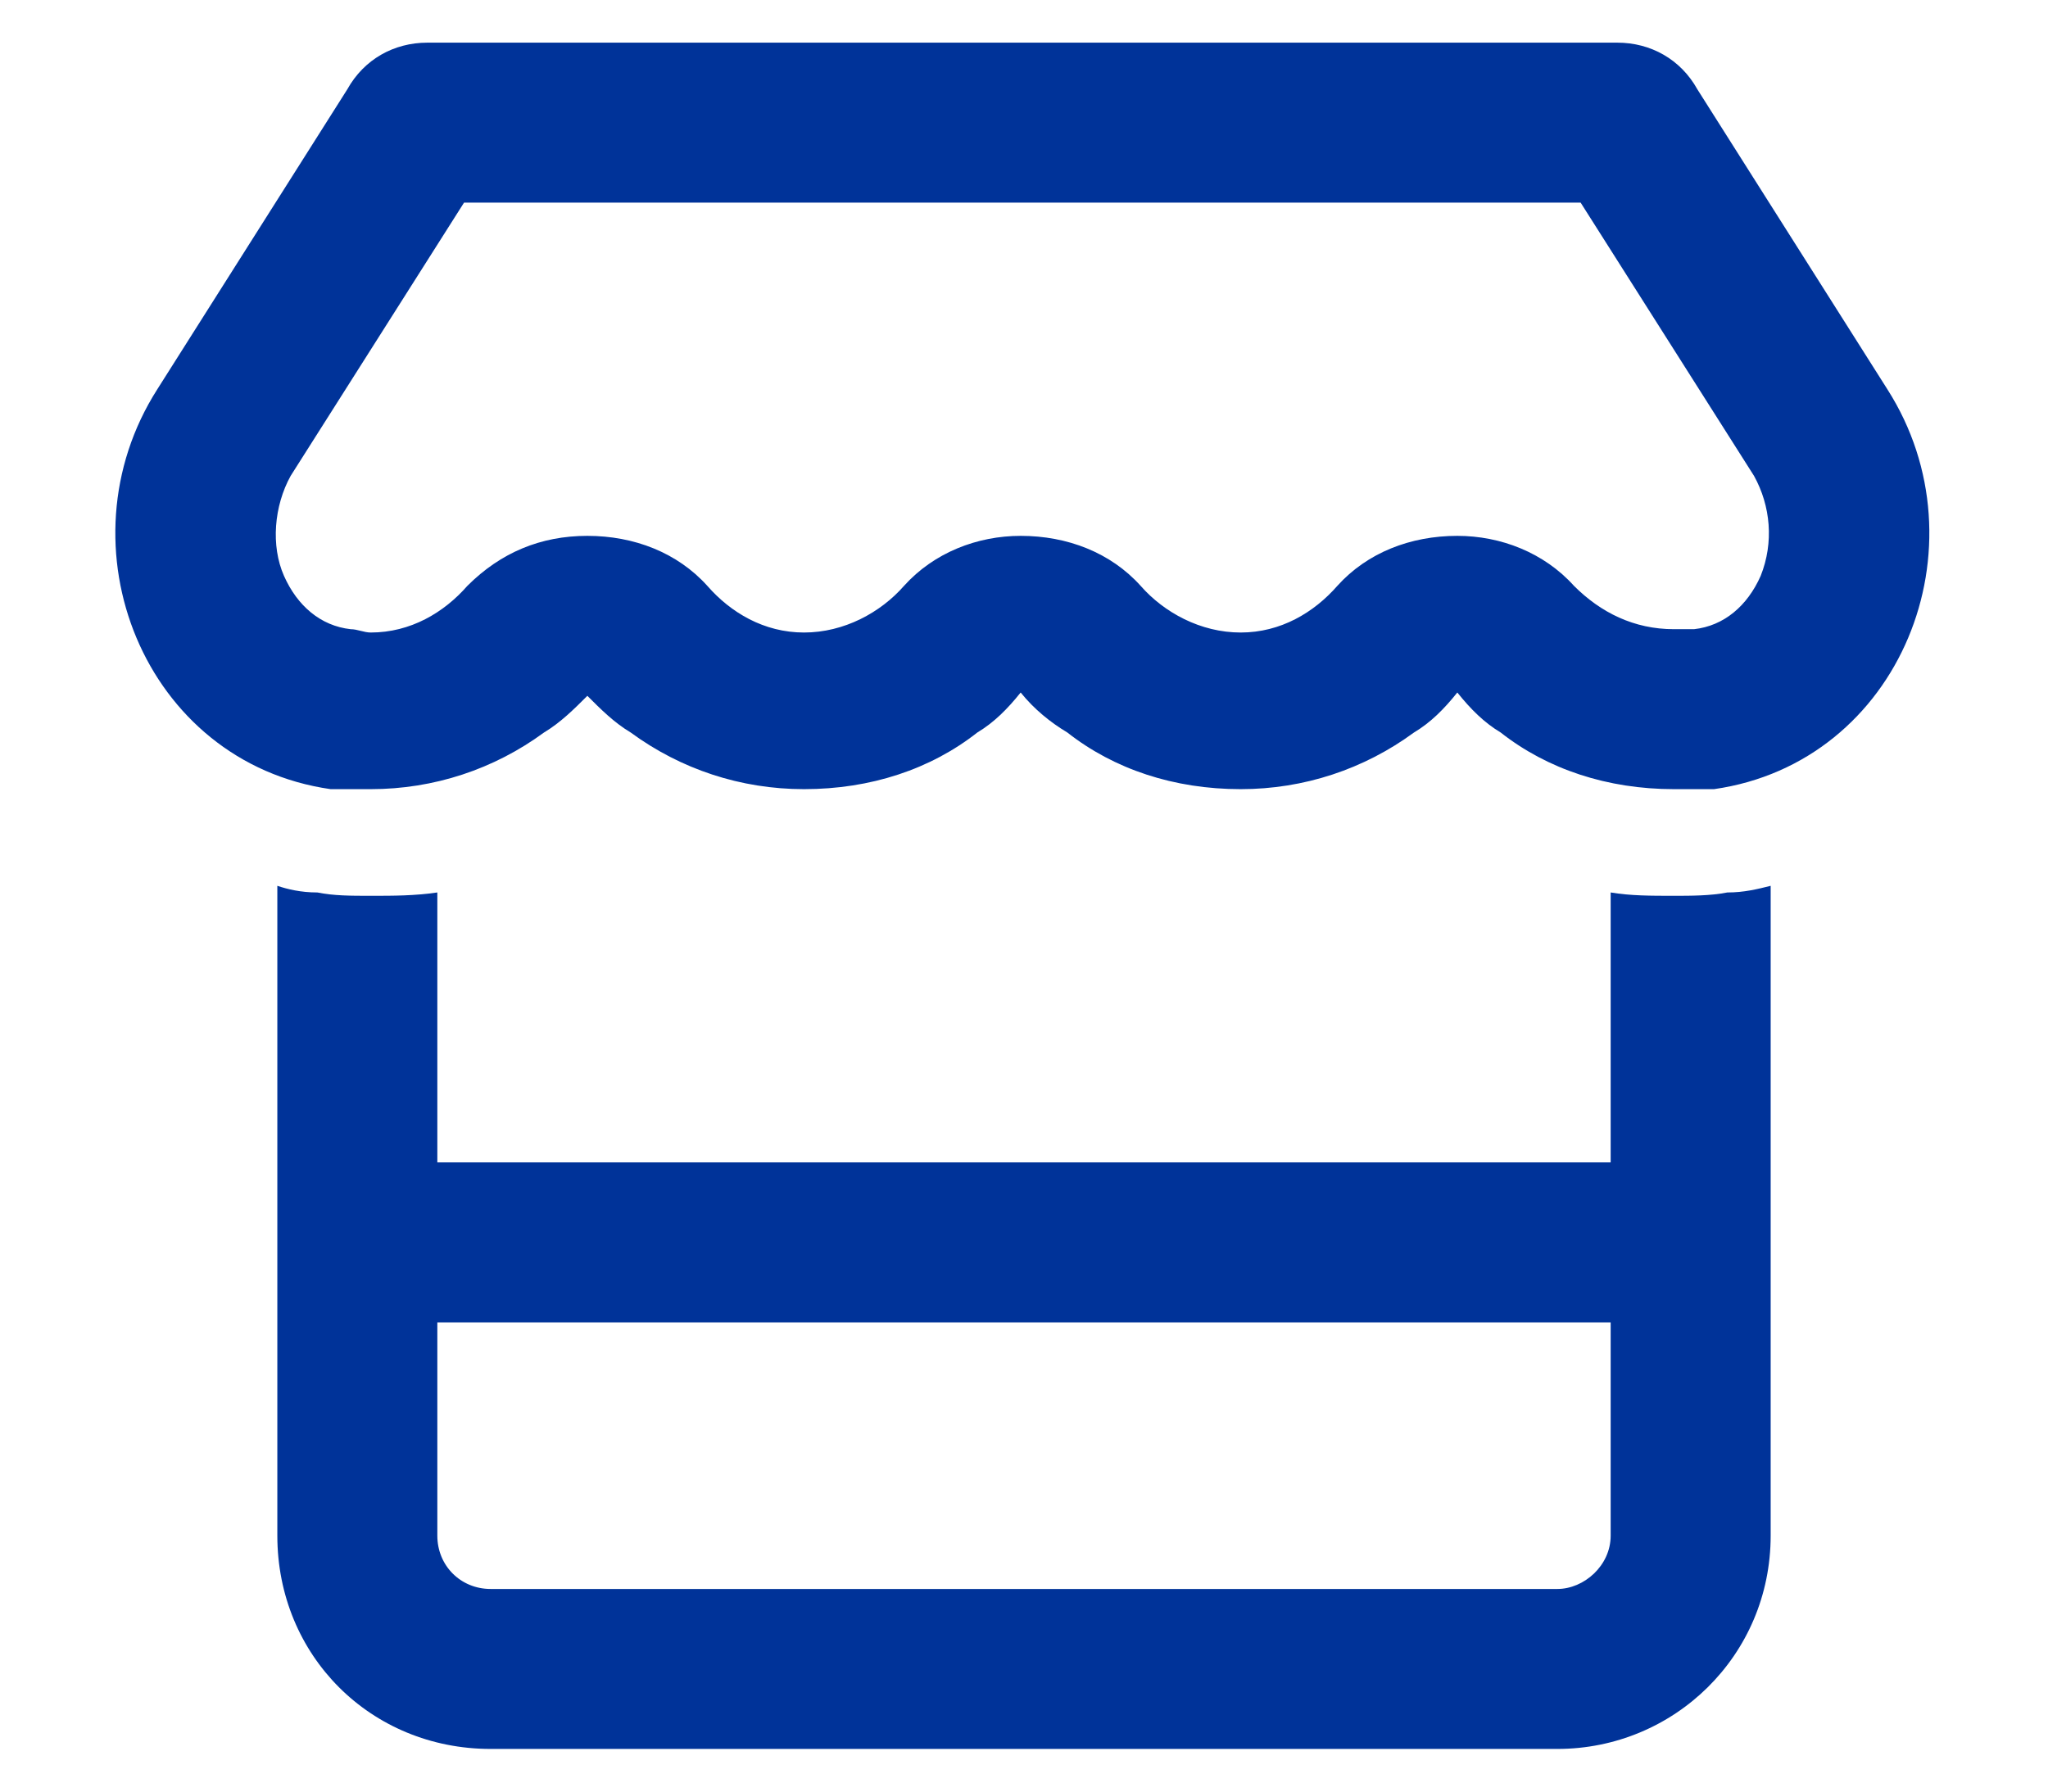 <svg width="24" height="21" viewBox="0 0 24 21" fill="none" xmlns="http://www.w3.org/2000/svg">
<path d="M20.555 5.578L18.523 2.375H5.438L3.406 5.578C3.211 5.93 3.172 6.398 3.328 6.75C3.484 7.102 3.758 7.336 4.109 7.375C4.188 7.375 4.266 7.414 4.344 7.414C4.812 7.414 5.203 7.18 5.477 6.867C5.867 6.477 6.336 6.281 6.883 6.281C7.43 6.281 7.938 6.477 8.289 6.867C8.562 7.18 8.953 7.414 9.422 7.414C9.891 7.414 10.32 7.18 10.594 6.867C10.945 6.477 11.453 6.281 11.961 6.281C12.508 6.281 13.016 6.477 13.367 6.867C13.641 7.18 14.07 7.414 14.539 7.414C15.008 7.414 15.398 7.18 15.672 6.867C16.023 6.477 16.531 6.281 17.078 6.281C17.586 6.281 18.094 6.477 18.445 6.867C18.758 7.18 19.148 7.375 19.617 7.375C19.695 7.375 19.773 7.375 19.852 7.375C20.203 7.336 20.477 7.102 20.633 6.75C20.789 6.359 20.75 5.93 20.555 5.578ZM19.617 9.25C18.836 9.25 18.133 9.016 17.586 8.586C17.391 8.469 17.234 8.312 17.078 8.117C16.922 8.312 16.766 8.469 16.57 8.586C15.984 9.016 15.281 9.25 14.539 9.25C13.758 9.25 13.055 9.016 12.508 8.586C12.312 8.469 12.117 8.312 11.961 8.117C11.805 8.312 11.648 8.469 11.453 8.586C10.906 9.016 10.203 9.25 9.422 9.25C8.68 9.25 7.977 9.016 7.391 8.586C7.195 8.469 7.039 8.312 6.883 8.156C6.727 8.312 6.57 8.469 6.375 8.586C5.789 9.016 5.086 9.25 4.344 9.25C4.188 9.25 4.031 9.25 3.875 9.25C1.688 8.938 0.672 6.398 1.844 4.562L4.07 1.047C4.266 0.695 4.617 0.5 5.008 0.5H18.953C19.344 0.5 19.695 0.695 19.891 1.047L22.117 4.562C23.289 6.398 22.273 8.938 20.086 9.25C19.93 9.25 19.773 9.25 19.617 9.25ZM5.125 13.625H18.875V10.461C19.109 10.5 19.344 10.5 19.617 10.5C19.812 10.5 20.047 10.5 20.242 10.461C20.438 10.461 20.594 10.422 20.75 10.383V13.625V15.5V18C20.75 19.406 19.617 20.5 18.25 20.5H5.75C4.344 20.5 3.25 19.406 3.25 18V15.5V13.625V10.383C3.367 10.422 3.523 10.461 3.719 10.461C3.914 10.5 4.109 10.5 4.344 10.5C4.617 10.5 4.852 10.5 5.125 10.461V13.625ZM18.875 15.5H5.125V18C5.125 18.352 5.398 18.625 5.75 18.625H18.25C18.562 18.625 18.875 18.352 18.875 18V15.5Z" fill="#003399"/>
</svg>
